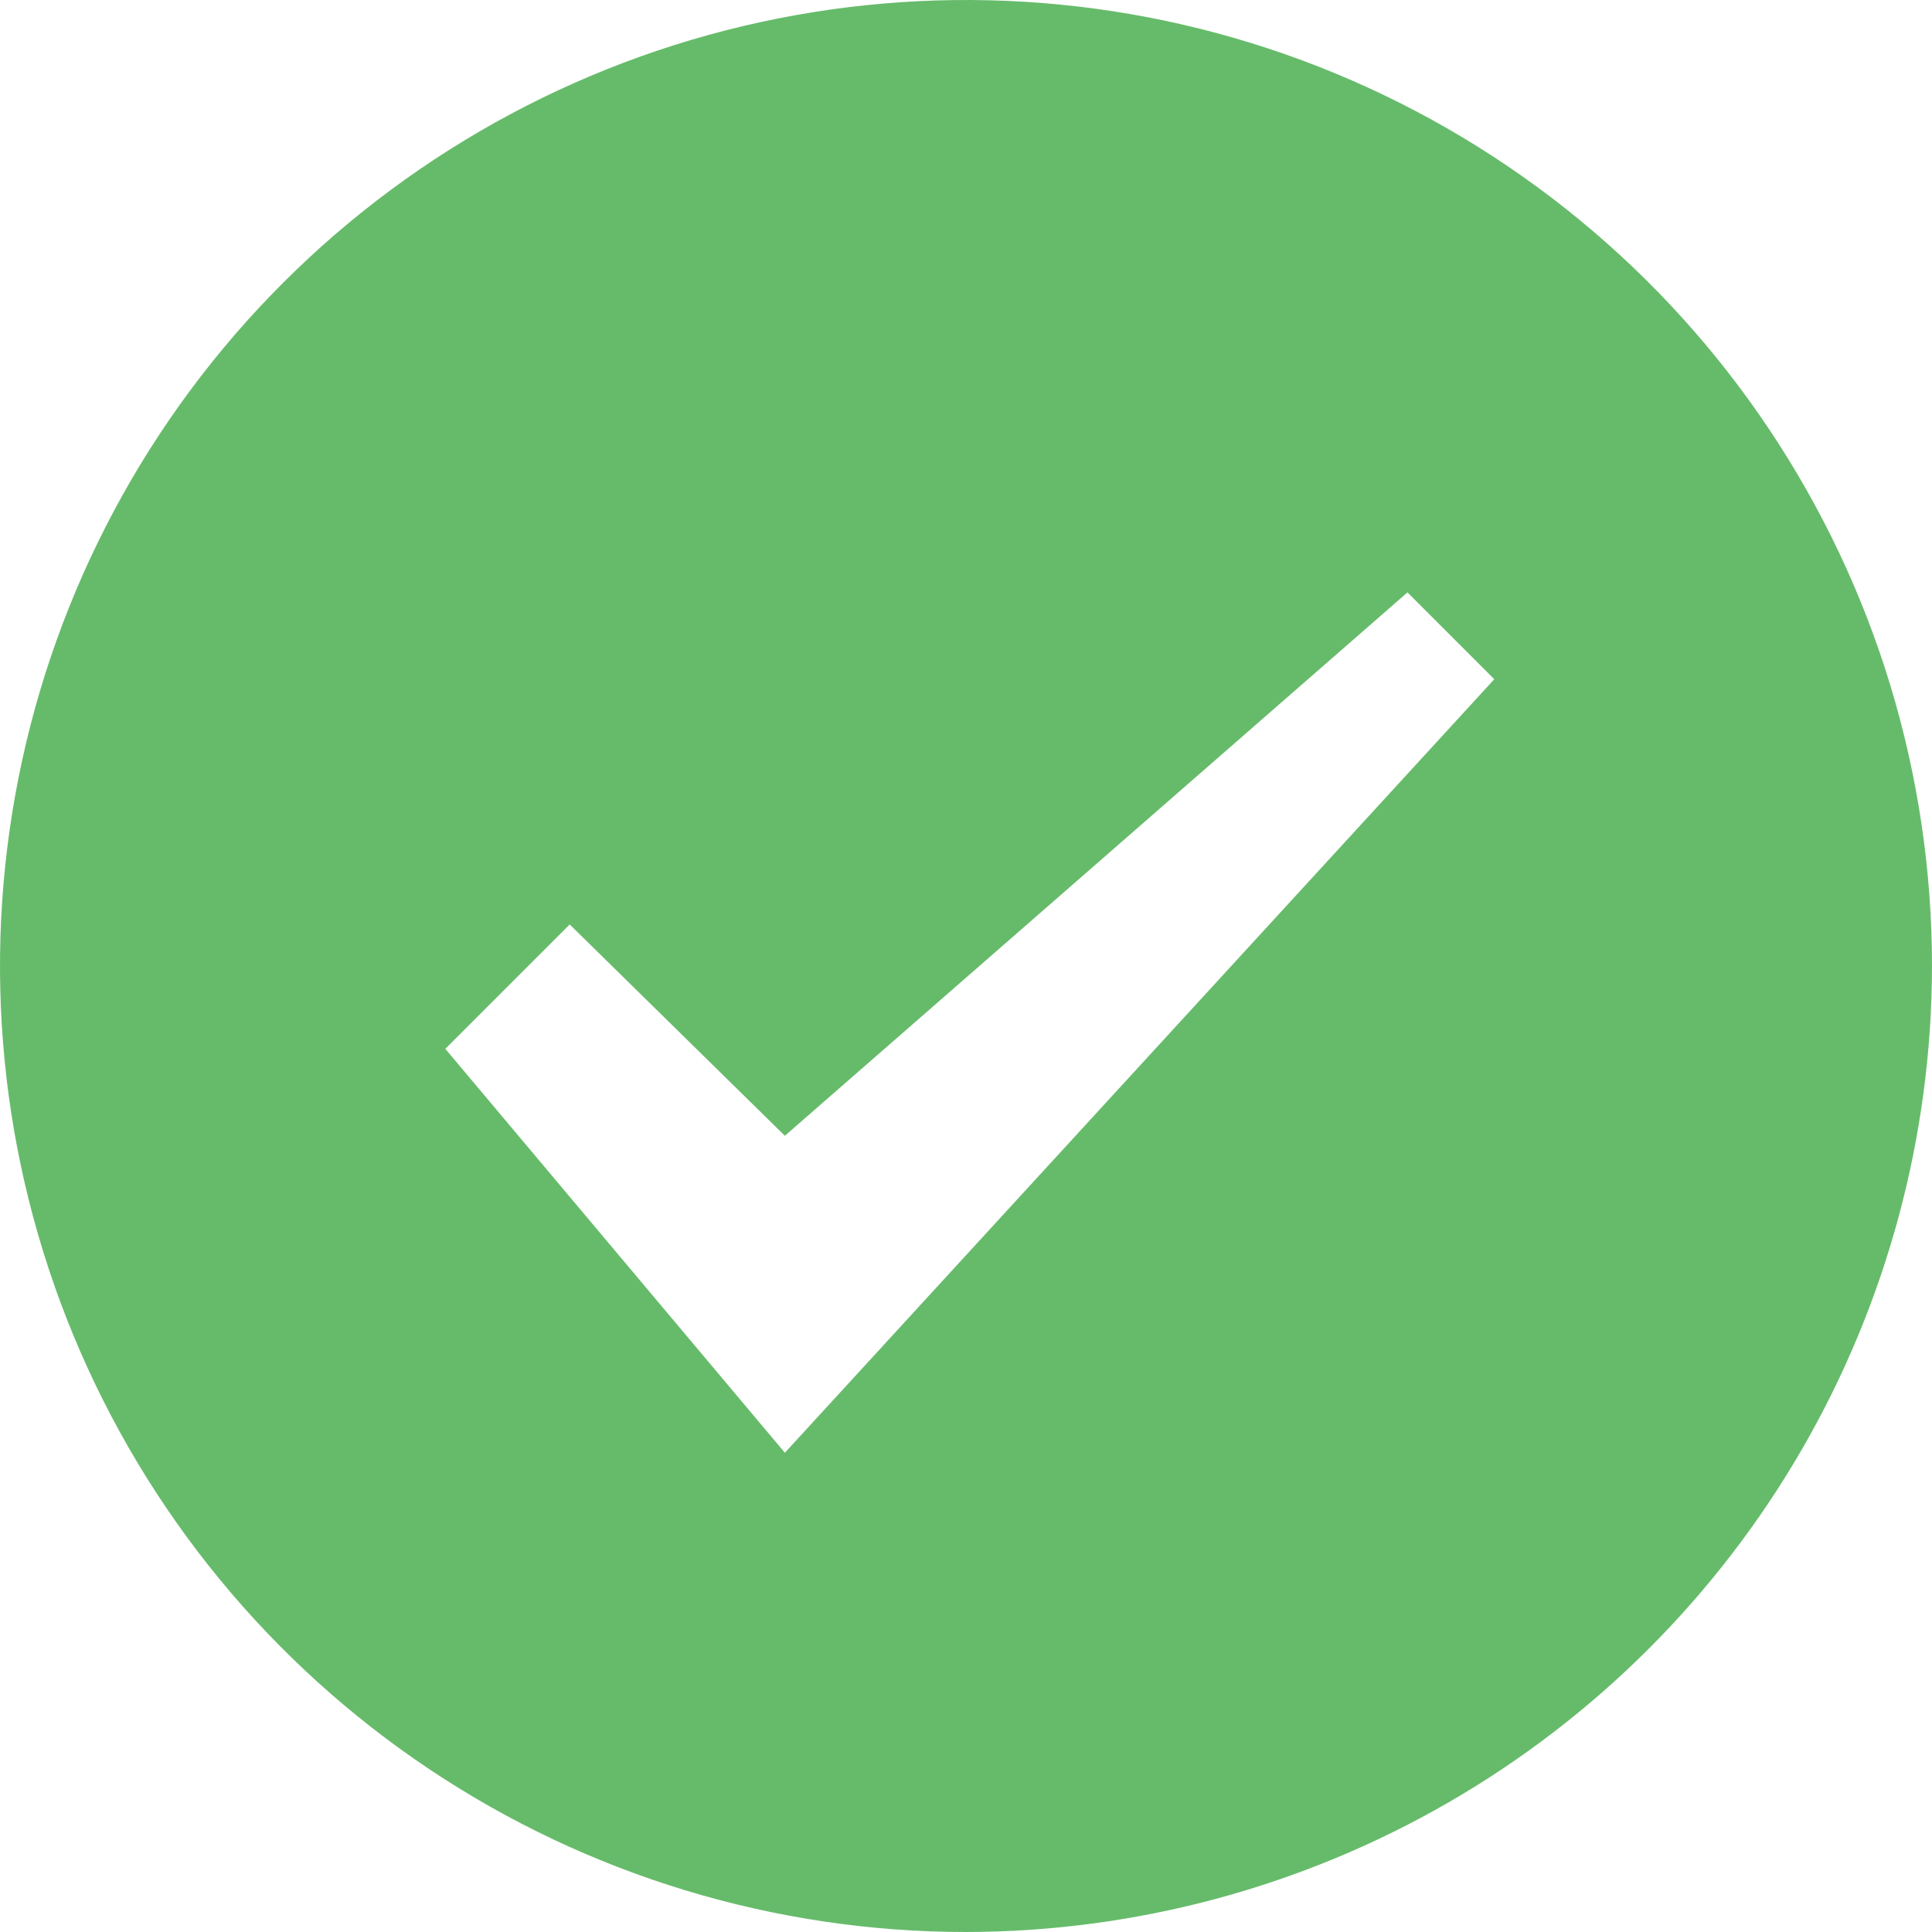 <svg xmlns="http://www.w3.org/2000/svg" xmlns:xlink="http://www.w3.org/1999/xlink" width="16" height="16" viewBox="0 0 16 16"><defs><style>.a{fill:none;}.b{clip-path:url(#a);}.c{fill:rgba(0,0,0,0);}.d{fill:#66bb6a;}</style><clipPath id="a"><path class="a" d="M8,16a8,8,0,1,1,8-8A8.009,8.009,0,0,1,8,16ZM4.718,7.656l-1.03,1.03L6.5,12.031l5.875-6.406-.719-.719L6.5,9.406Z" transform="translate(7 7)"/></clipPath></defs><g transform="translate(-7 -7)"><path class="a" d="M8,16a8,8,0,1,1,8-8A8.009,8.009,0,0,1,8,16ZM4.718,7.656l-1.03,1.03L6.5,12.031l5.875-6.406-.719-.719L6.5,9.406Z" transform="translate(7 7)"/><g class="b"><g transform="translate(7 7)"><rect class="c" width="16" height="16"/><rect class="d" width="16" height="16"/></g></g></g></svg>